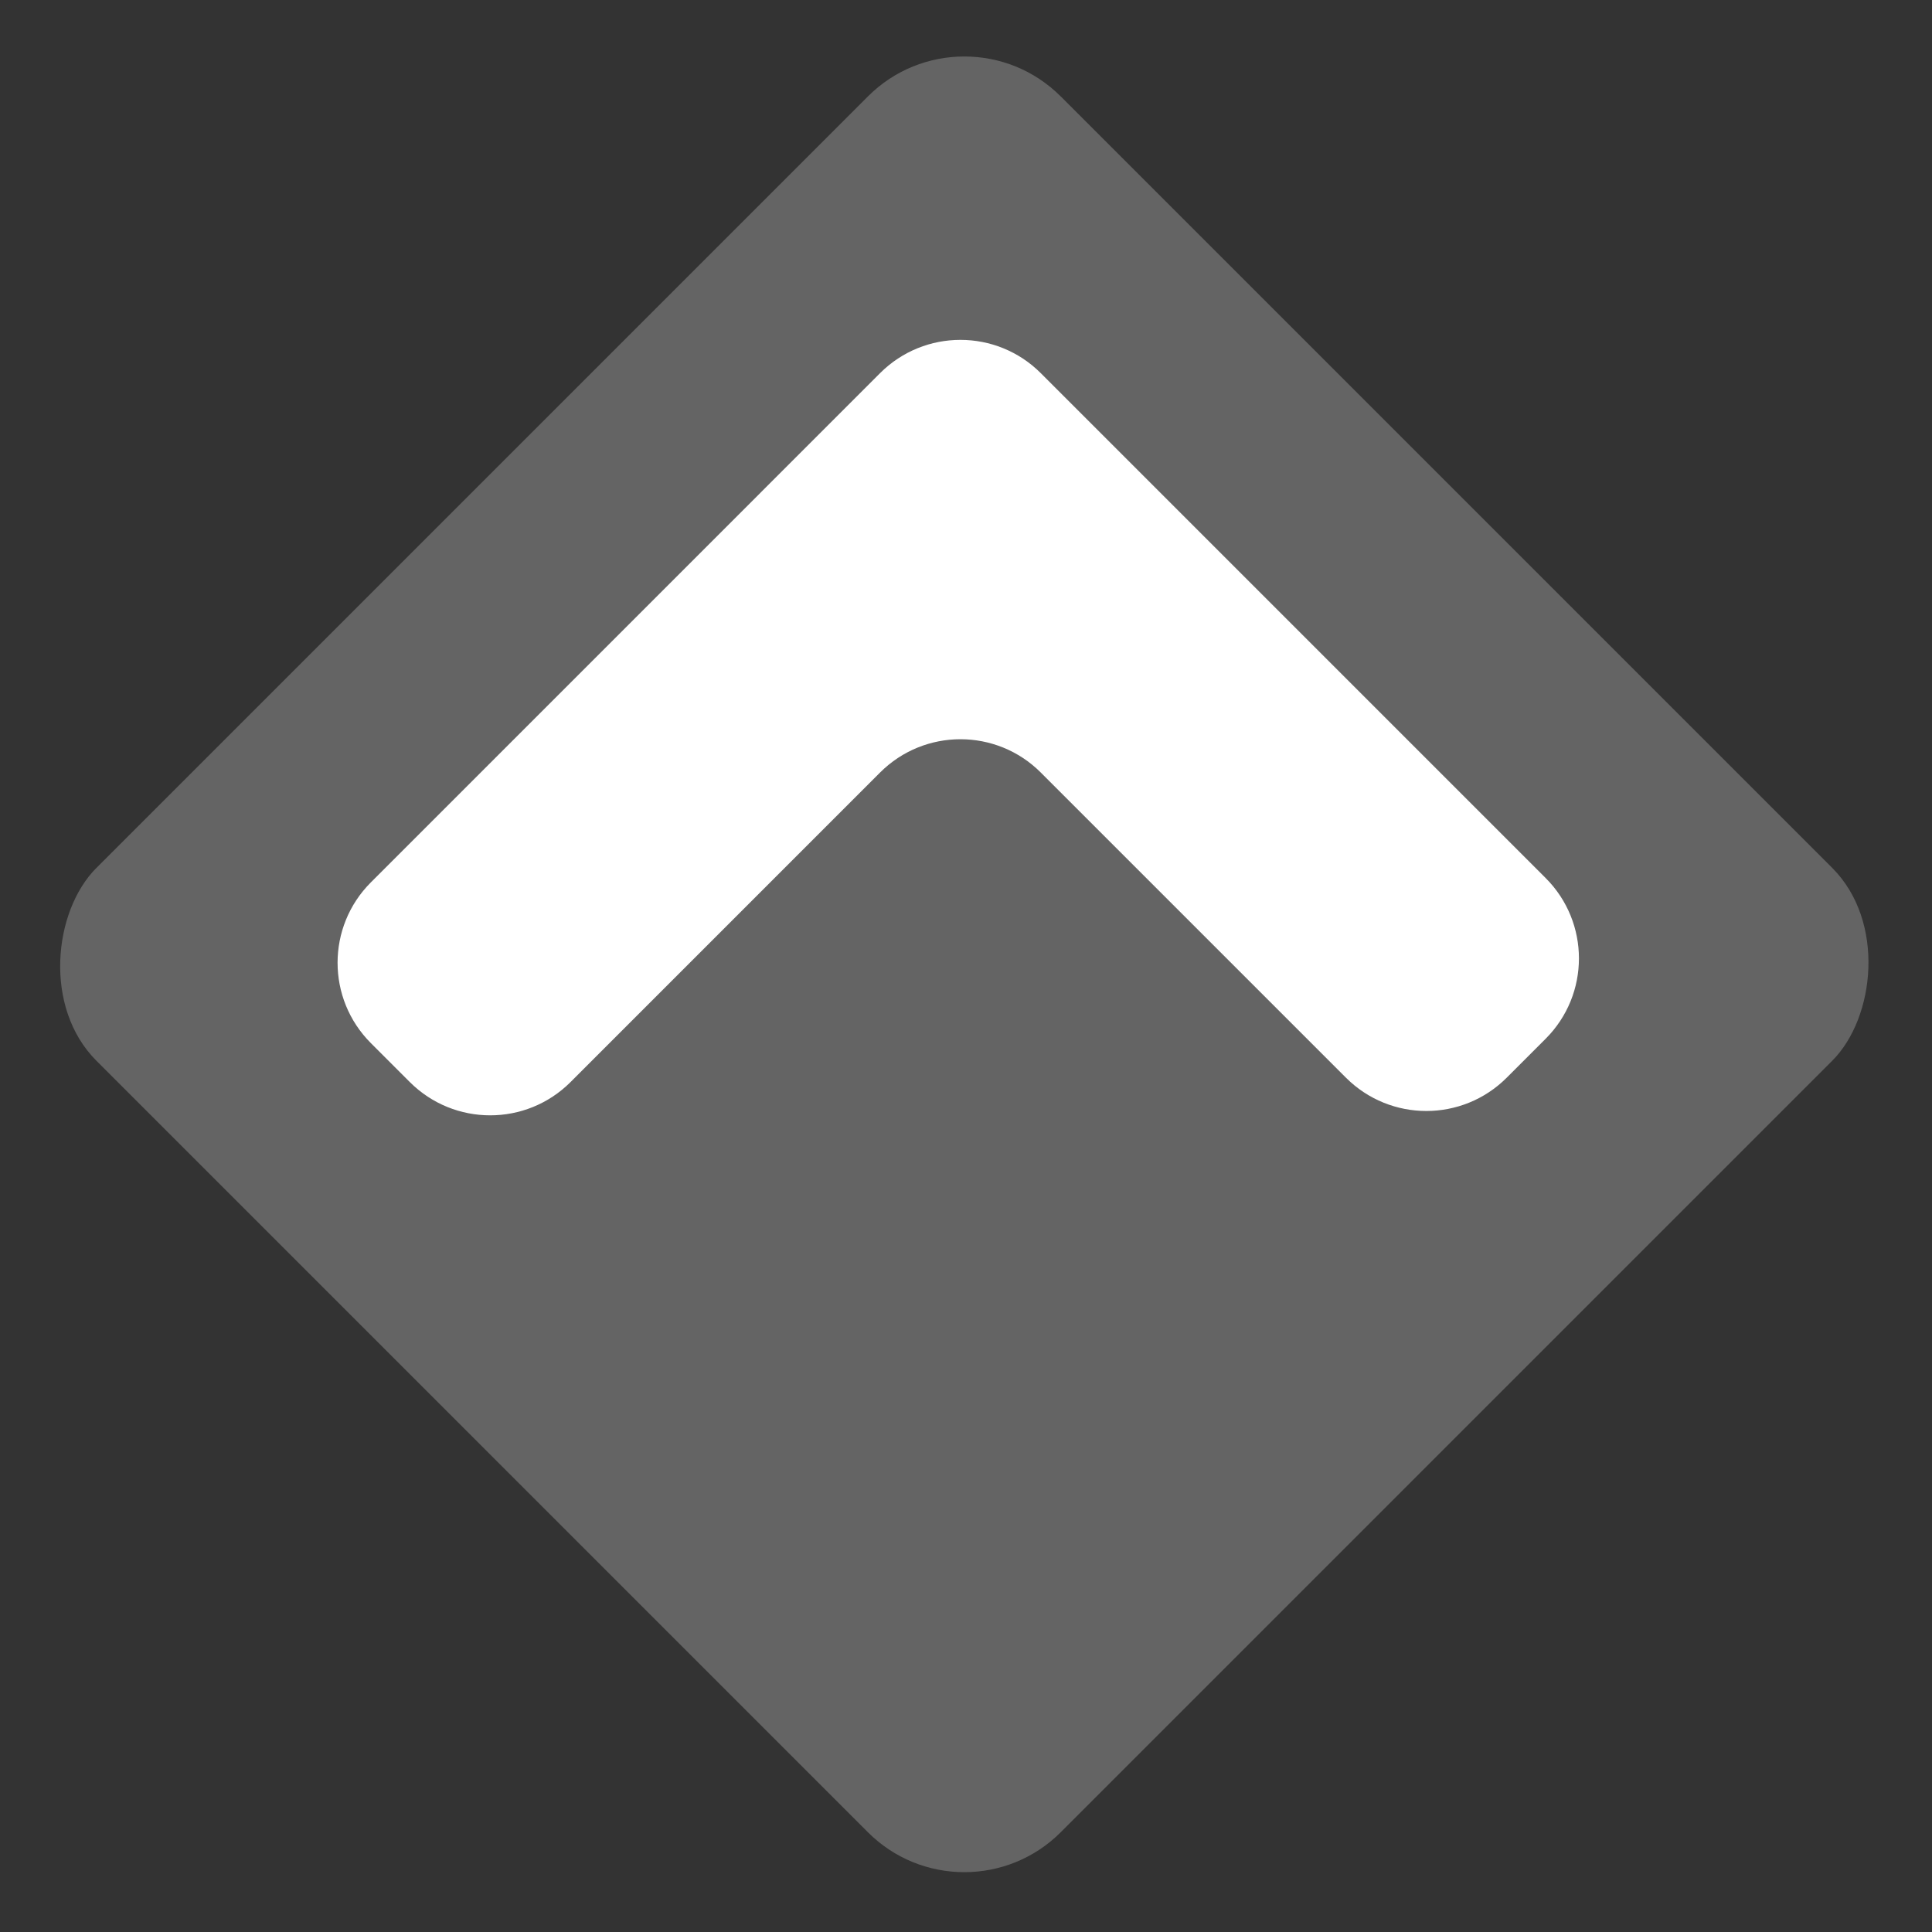 <svg width="85" height="85" viewBox="0 0 85 85" fill="none" xmlns="http://www.w3.org/2000/svg">
<rect x="0" y="0" width="85" height="85" fill="#333333" stroke="none"/>
<rect x="42.426" width="60" height="60" rx="6" transform="rotate(45 42.426 0)" fill="#646464"/>
<path fill-rule="evenodd" clip-rule="evenodd" d="M59.217 47.415C61.17 49.367 64.336 49.367 66.288 47.415L68.002 45.701C69.955 43.748 69.955 40.583 68.002 38.63L45.79 16.417C43.837 14.465 40.672 14.465 38.719 16.417L33.469 21.667C33.469 21.667 33.469 21.667 33.469 21.667C33.47 21.667 33.47 21.667 33.469 21.668L16.316 38.821C14.364 40.773 14.364 43.939 16.316 45.892L18.03 47.606C19.983 49.558 23.149 49.558 25.102 47.606L38.719 33.988C40.672 32.035 43.838 32.035 45.79 33.988L59.217 47.415Z" fill="white"/>
</svg>
